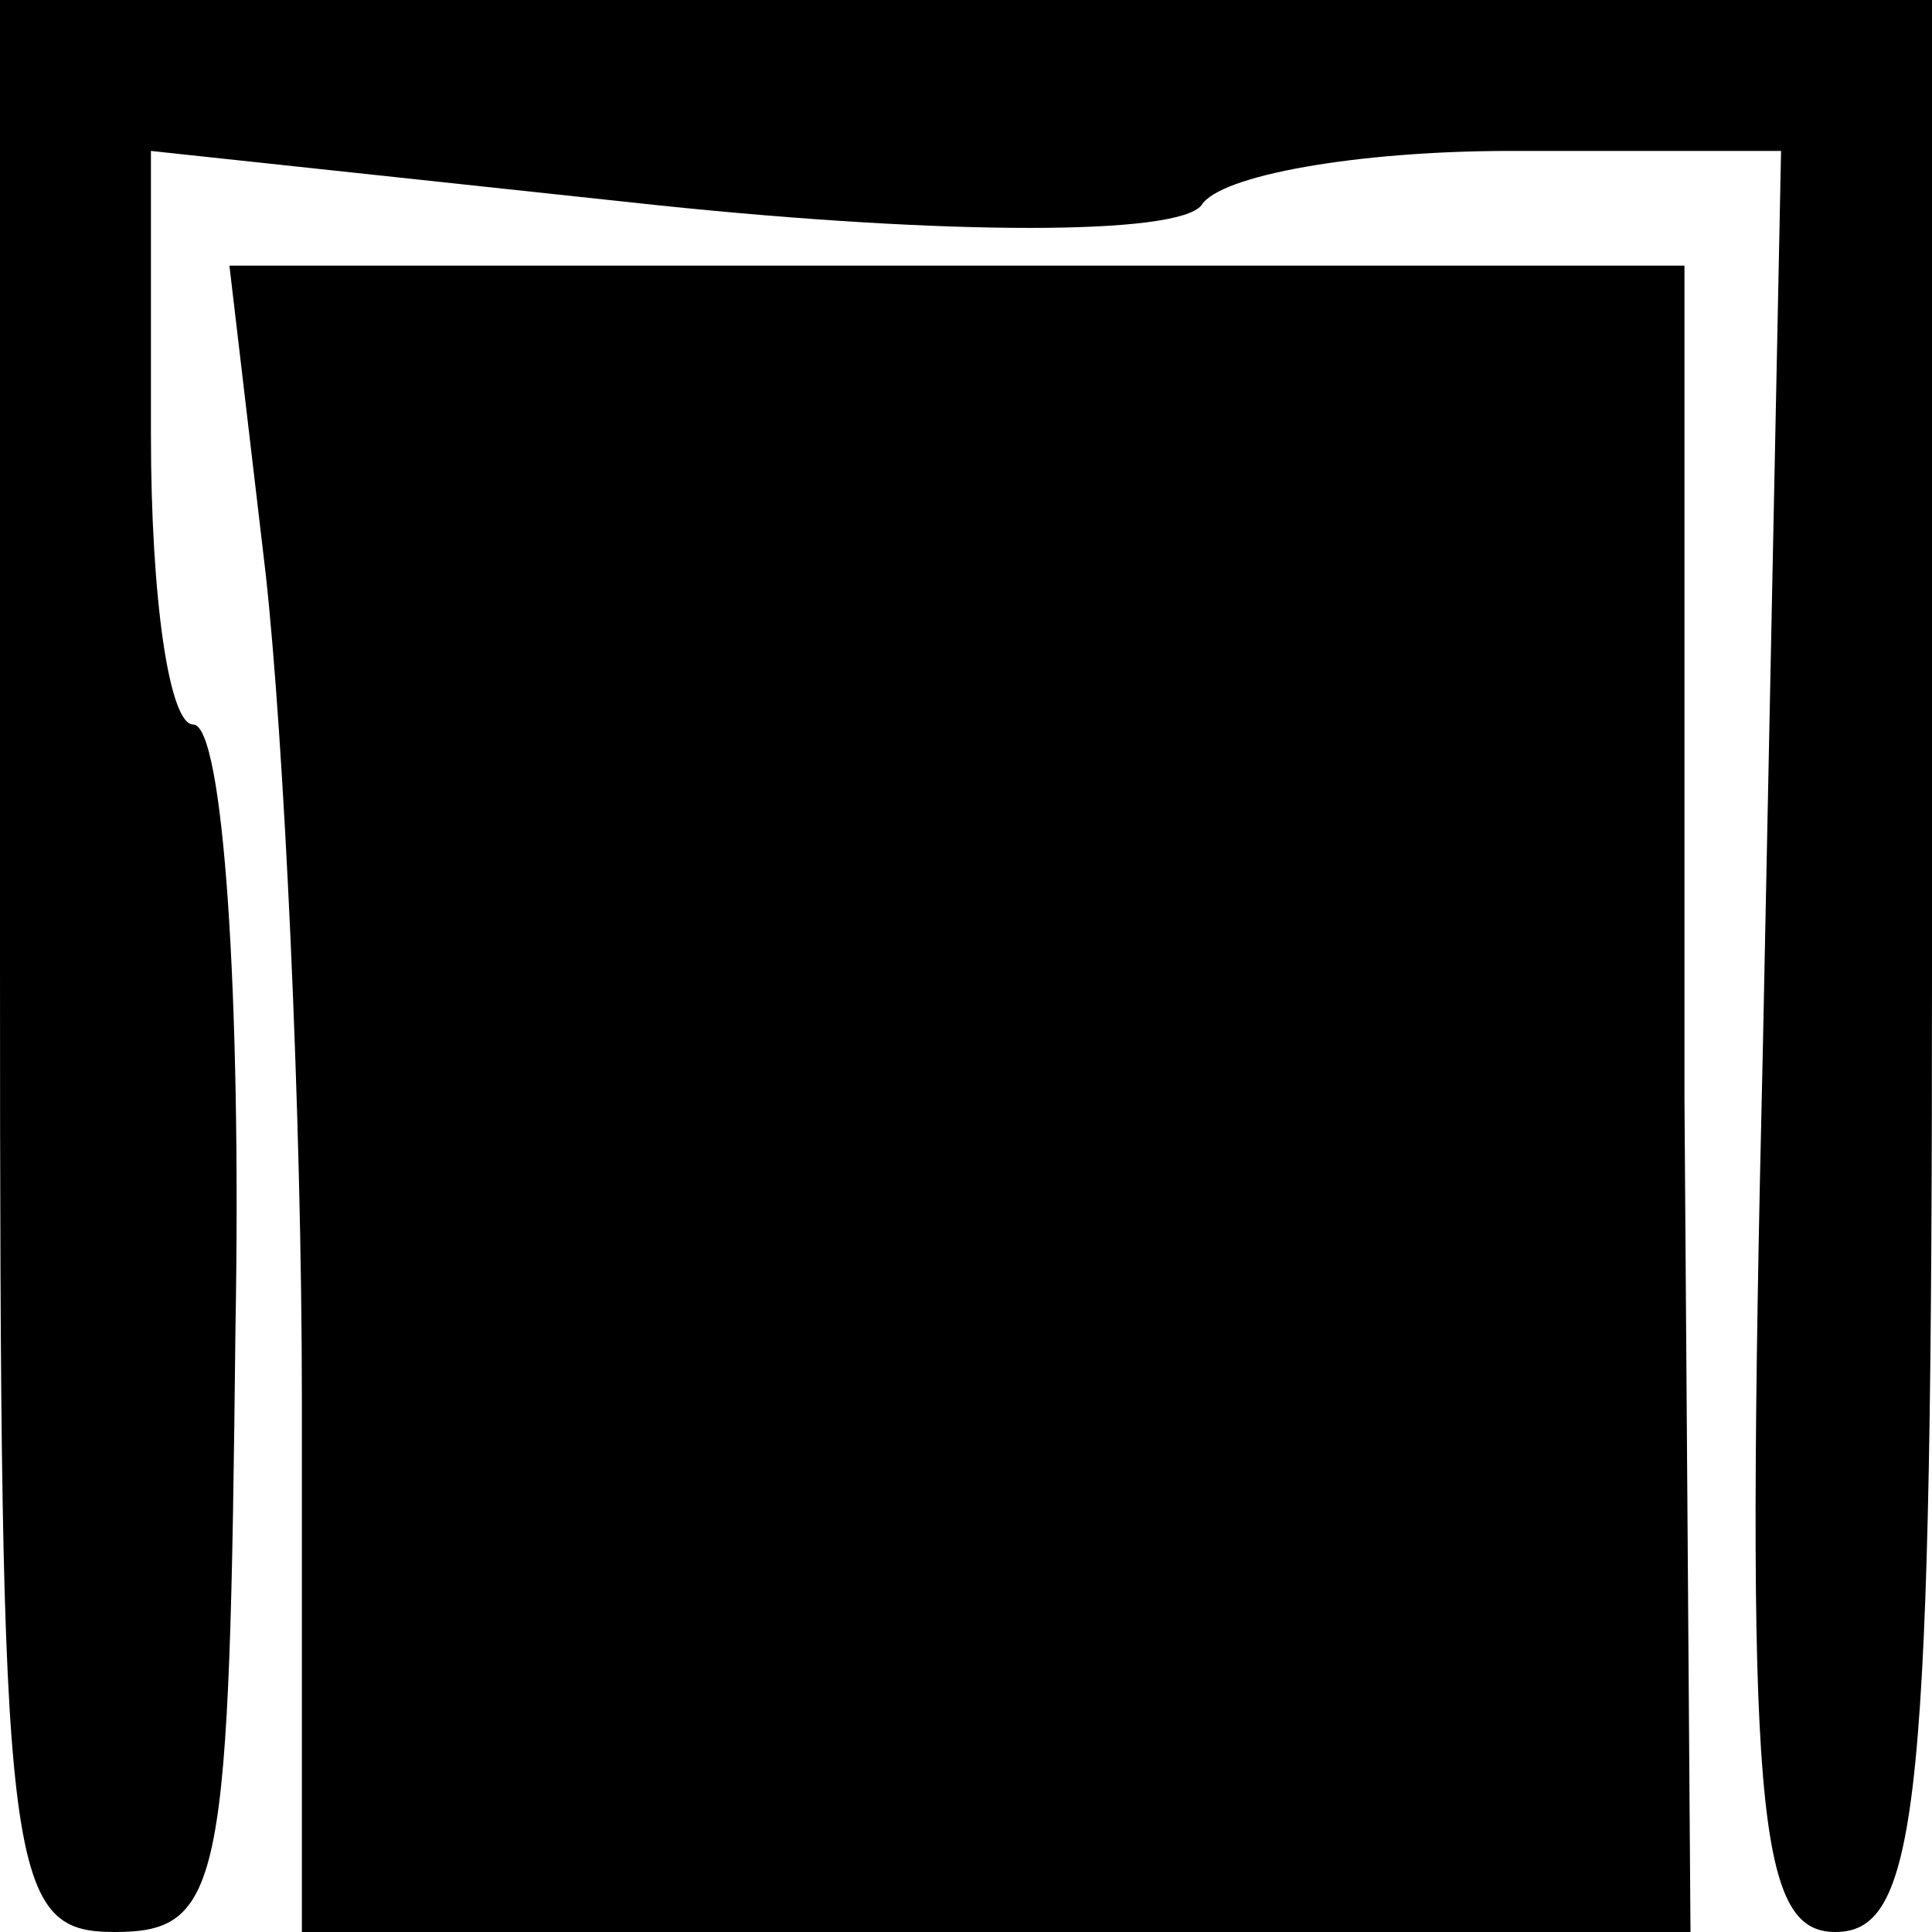 <?xml version="1.0" standalone="no"?>
<!DOCTYPE svg PUBLIC "-//W3C//DTD SVG 20010904//EN"
 "http://www.w3.org/TR/2001/REC-SVG-20010904/DTD/svg10.dtd">
<svg version="1.0" xmlns="http://www.w3.org/2000/svg"
 width="32pt" height="32pt" viewBox="0 0 32 32"
 preserveAspectRatio="xMidYMid meet">
<g transform="translate(0,32) scale(0.1,-0.1)"
fill="#000000" stroke="none">
<path fill="#000000" stroke="none" d="M0 160 c0 -151 1 -160 19 -160 18 0 19
8 20 100 1 55 -2 100 -7 100 -4 0 -7 21 -7 48 l0 47 84 -9 c48 -5 86 -5 90 0
3 5 26 9 51 9 l45 0 -3 -148 c-3 -127 -1 -147 12 -147 14 0 16 22 16 160 l0
160 -160 0 -160 0 0 -160z"/>
<path fill="#000000" stroke="none" d="M44 225 c3 -27 6 -89 6 -137 l0 -88
115 0 115 0 -1 138 0 138 -121 0 -120 0 6 -51z"/>
</g>
</svg>
